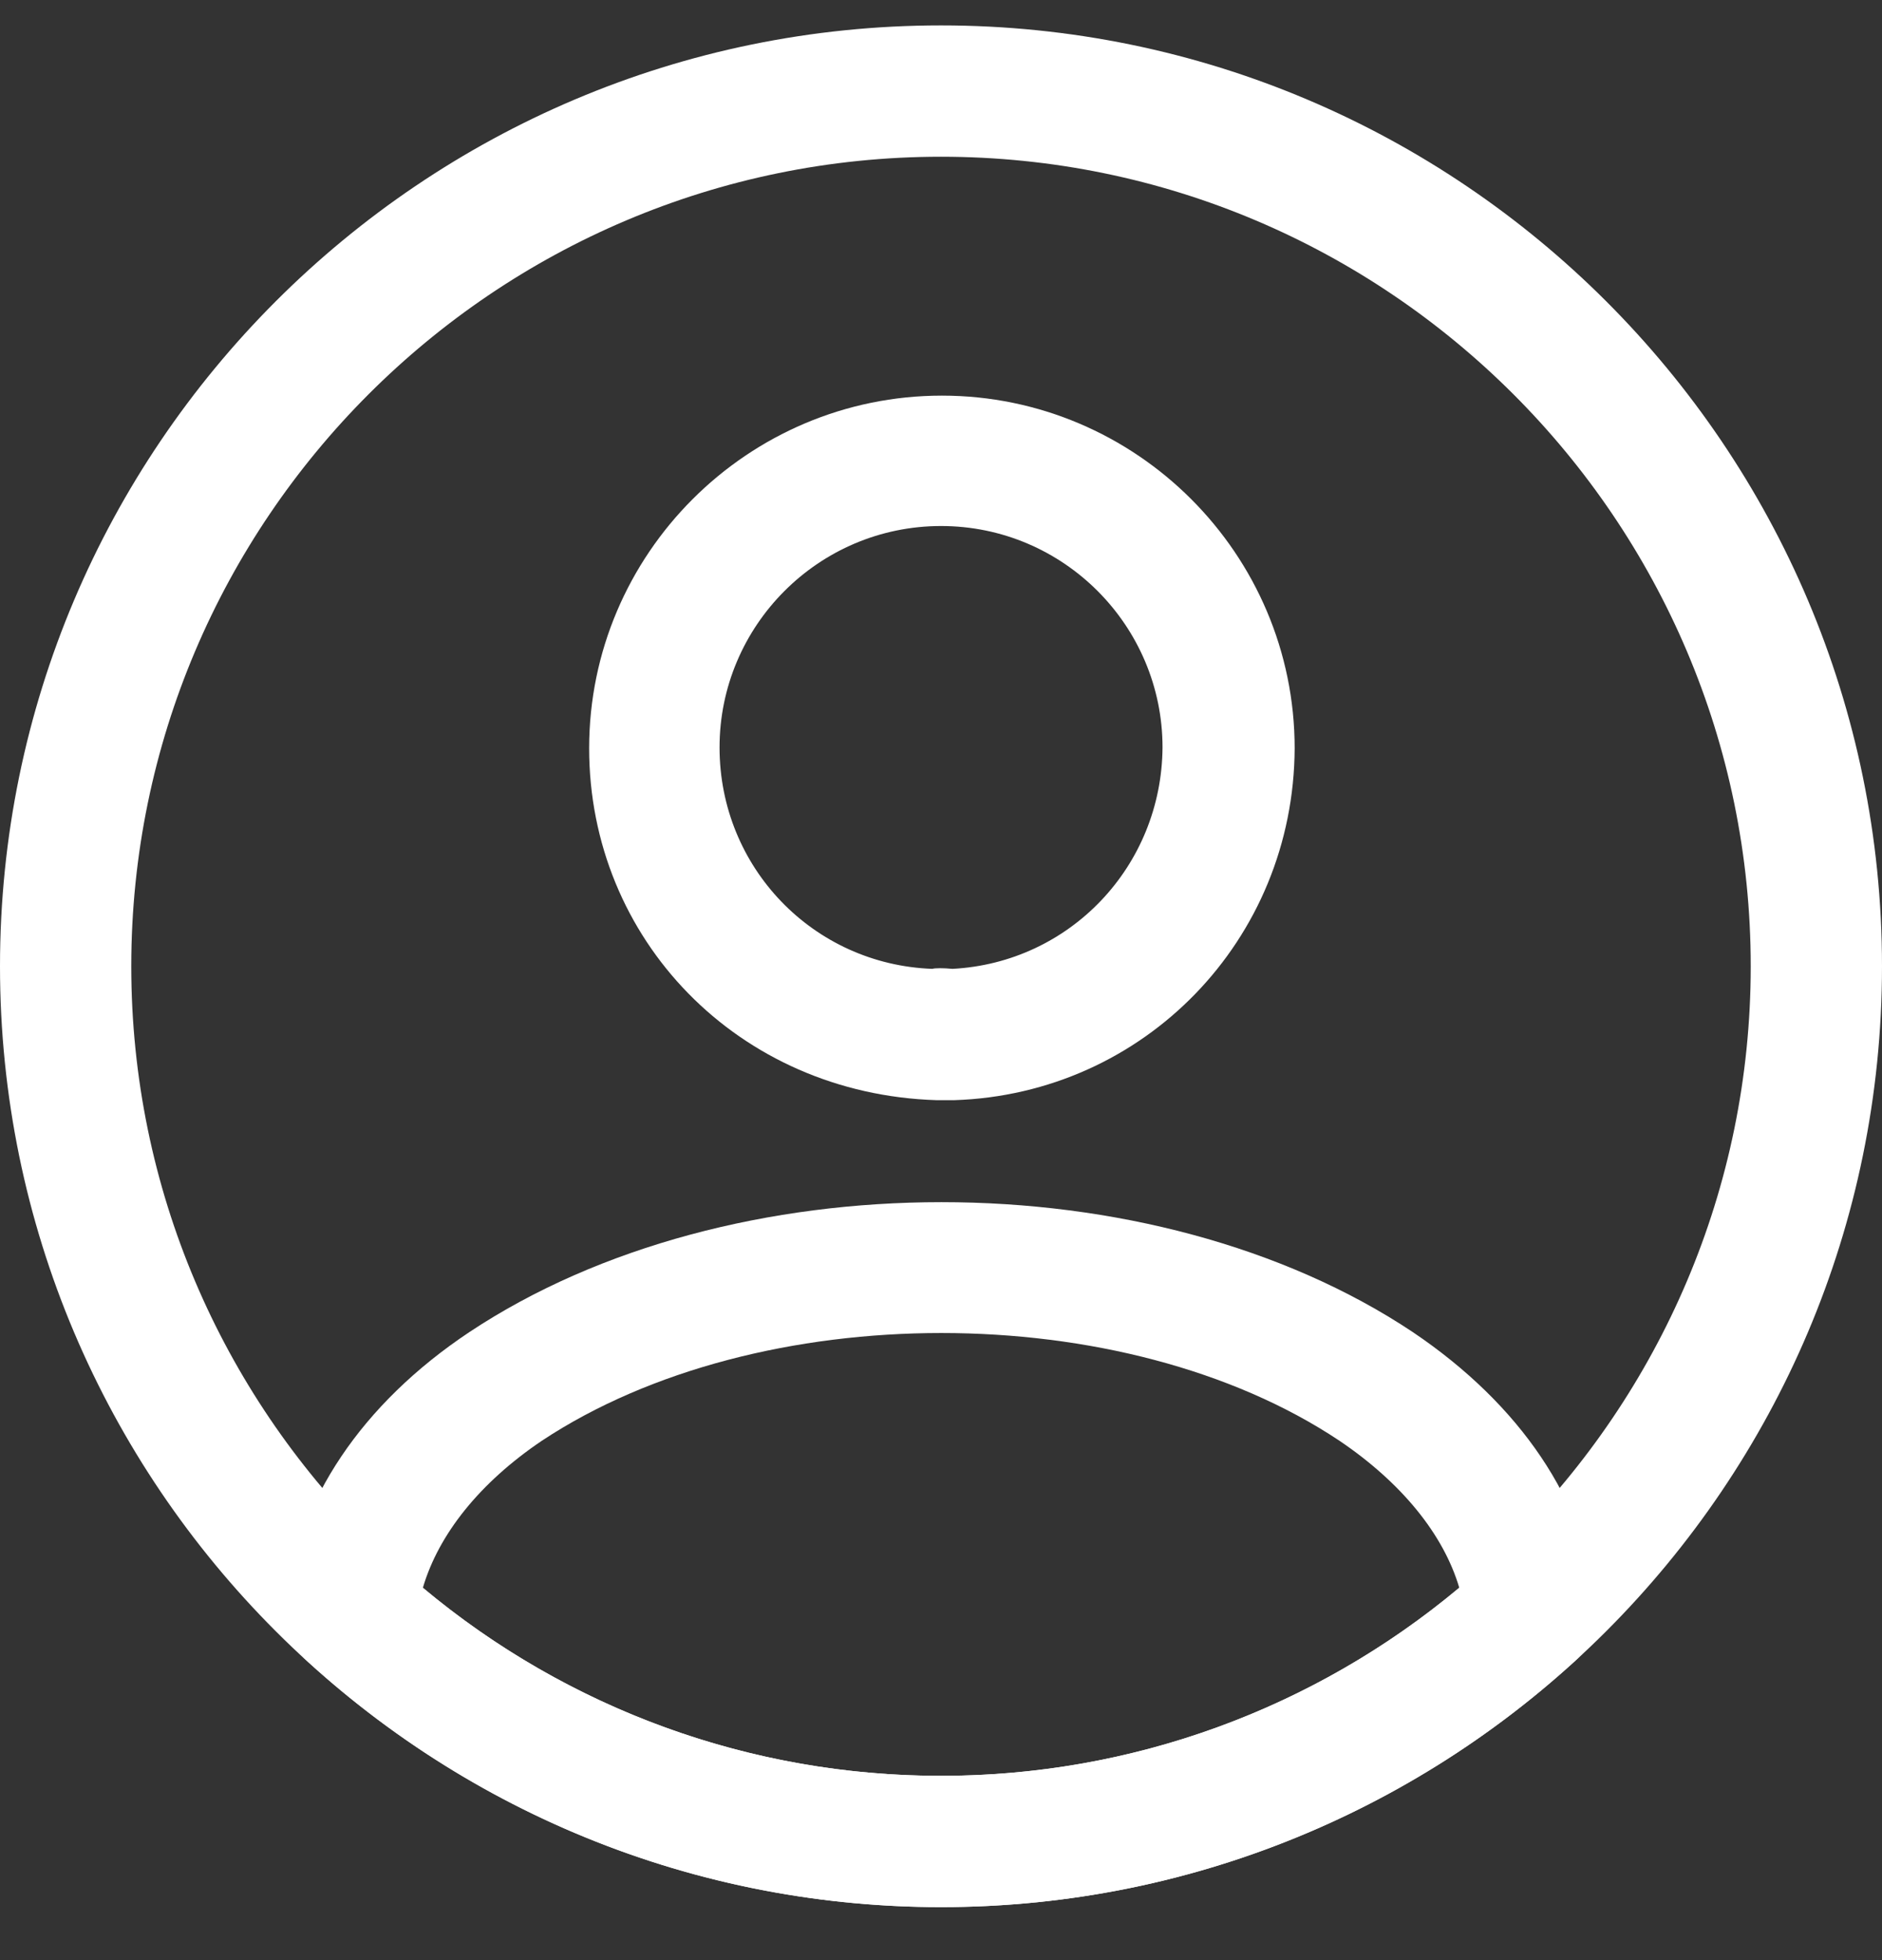 <svg width="24" height="25" viewBox="0 0 24 25" fill="none" xmlns="http://www.w3.org/2000/svg">
<rect x="0" y="0" width="24" height="25" fill="#333333" stroke="none"/>
<path d="M12.134 14.032C12.112 14.032 12.079 14.032 12.056 14.032C12.023 14.032 11.978 14.032 11.945 14.032C9.411 13.954 7.513 11.978 7.513 9.544C7.513 7.066 9.534 5.046 12.012 5.046C14.49 5.046 16.51 7.066 16.51 9.544C16.499 11.989 14.59 13.954 12.168 14.032C12.146 14.032 12.146 14.032 12.134 14.032ZM12.001 6.709C10.438 6.709 9.176 7.982 9.176 9.533C9.176 11.063 10.371 12.302 11.889 12.357C11.922 12.346 12.034 12.346 12.146 12.357C13.642 12.279 14.814 11.051 14.825 9.533C14.825 7.982 13.563 6.709 12.001 6.709Z" fill="white"/>
<path d="M12.001 24.324C8.998 24.324 6.129 23.208 3.908 21.177C3.707 20.998 3.618 20.73 3.64 20.473C3.785 19.145 4.611 17.906 5.984 16.991C9.311 14.78 14.702 14.78 18.018 16.991C19.391 17.917 20.217 19.145 20.362 20.473C20.395 20.741 20.295 20.998 20.094 21.177C17.872 23.208 15.004 24.324 12.001 24.324ZM5.393 20.25C7.246 21.802 9.579 22.65 12.001 22.65C14.423 22.65 16.756 21.802 18.609 20.25C18.408 19.569 17.872 18.91 17.08 18.375C14.334 16.544 9.679 16.544 6.911 18.375C6.118 18.91 5.593 19.569 5.393 20.25Z" fill="white"/>
<path d="M12 24.324C5.38 24.324 0 18.943 0 12.324C0 5.705 5.38 0.324 12 0.324C18.619 0.324 24 5.705 24 12.324C24 18.943 18.619 24.324 12 24.324ZM12 1.999C6.307 1.999 1.674 6.631 1.674 12.324C1.674 18.017 6.307 22.649 12 22.649C17.693 22.649 22.326 18.017 22.326 12.324C22.326 6.631 17.693 1.999 12 1.999Z" fill="white"/>
</svg>
